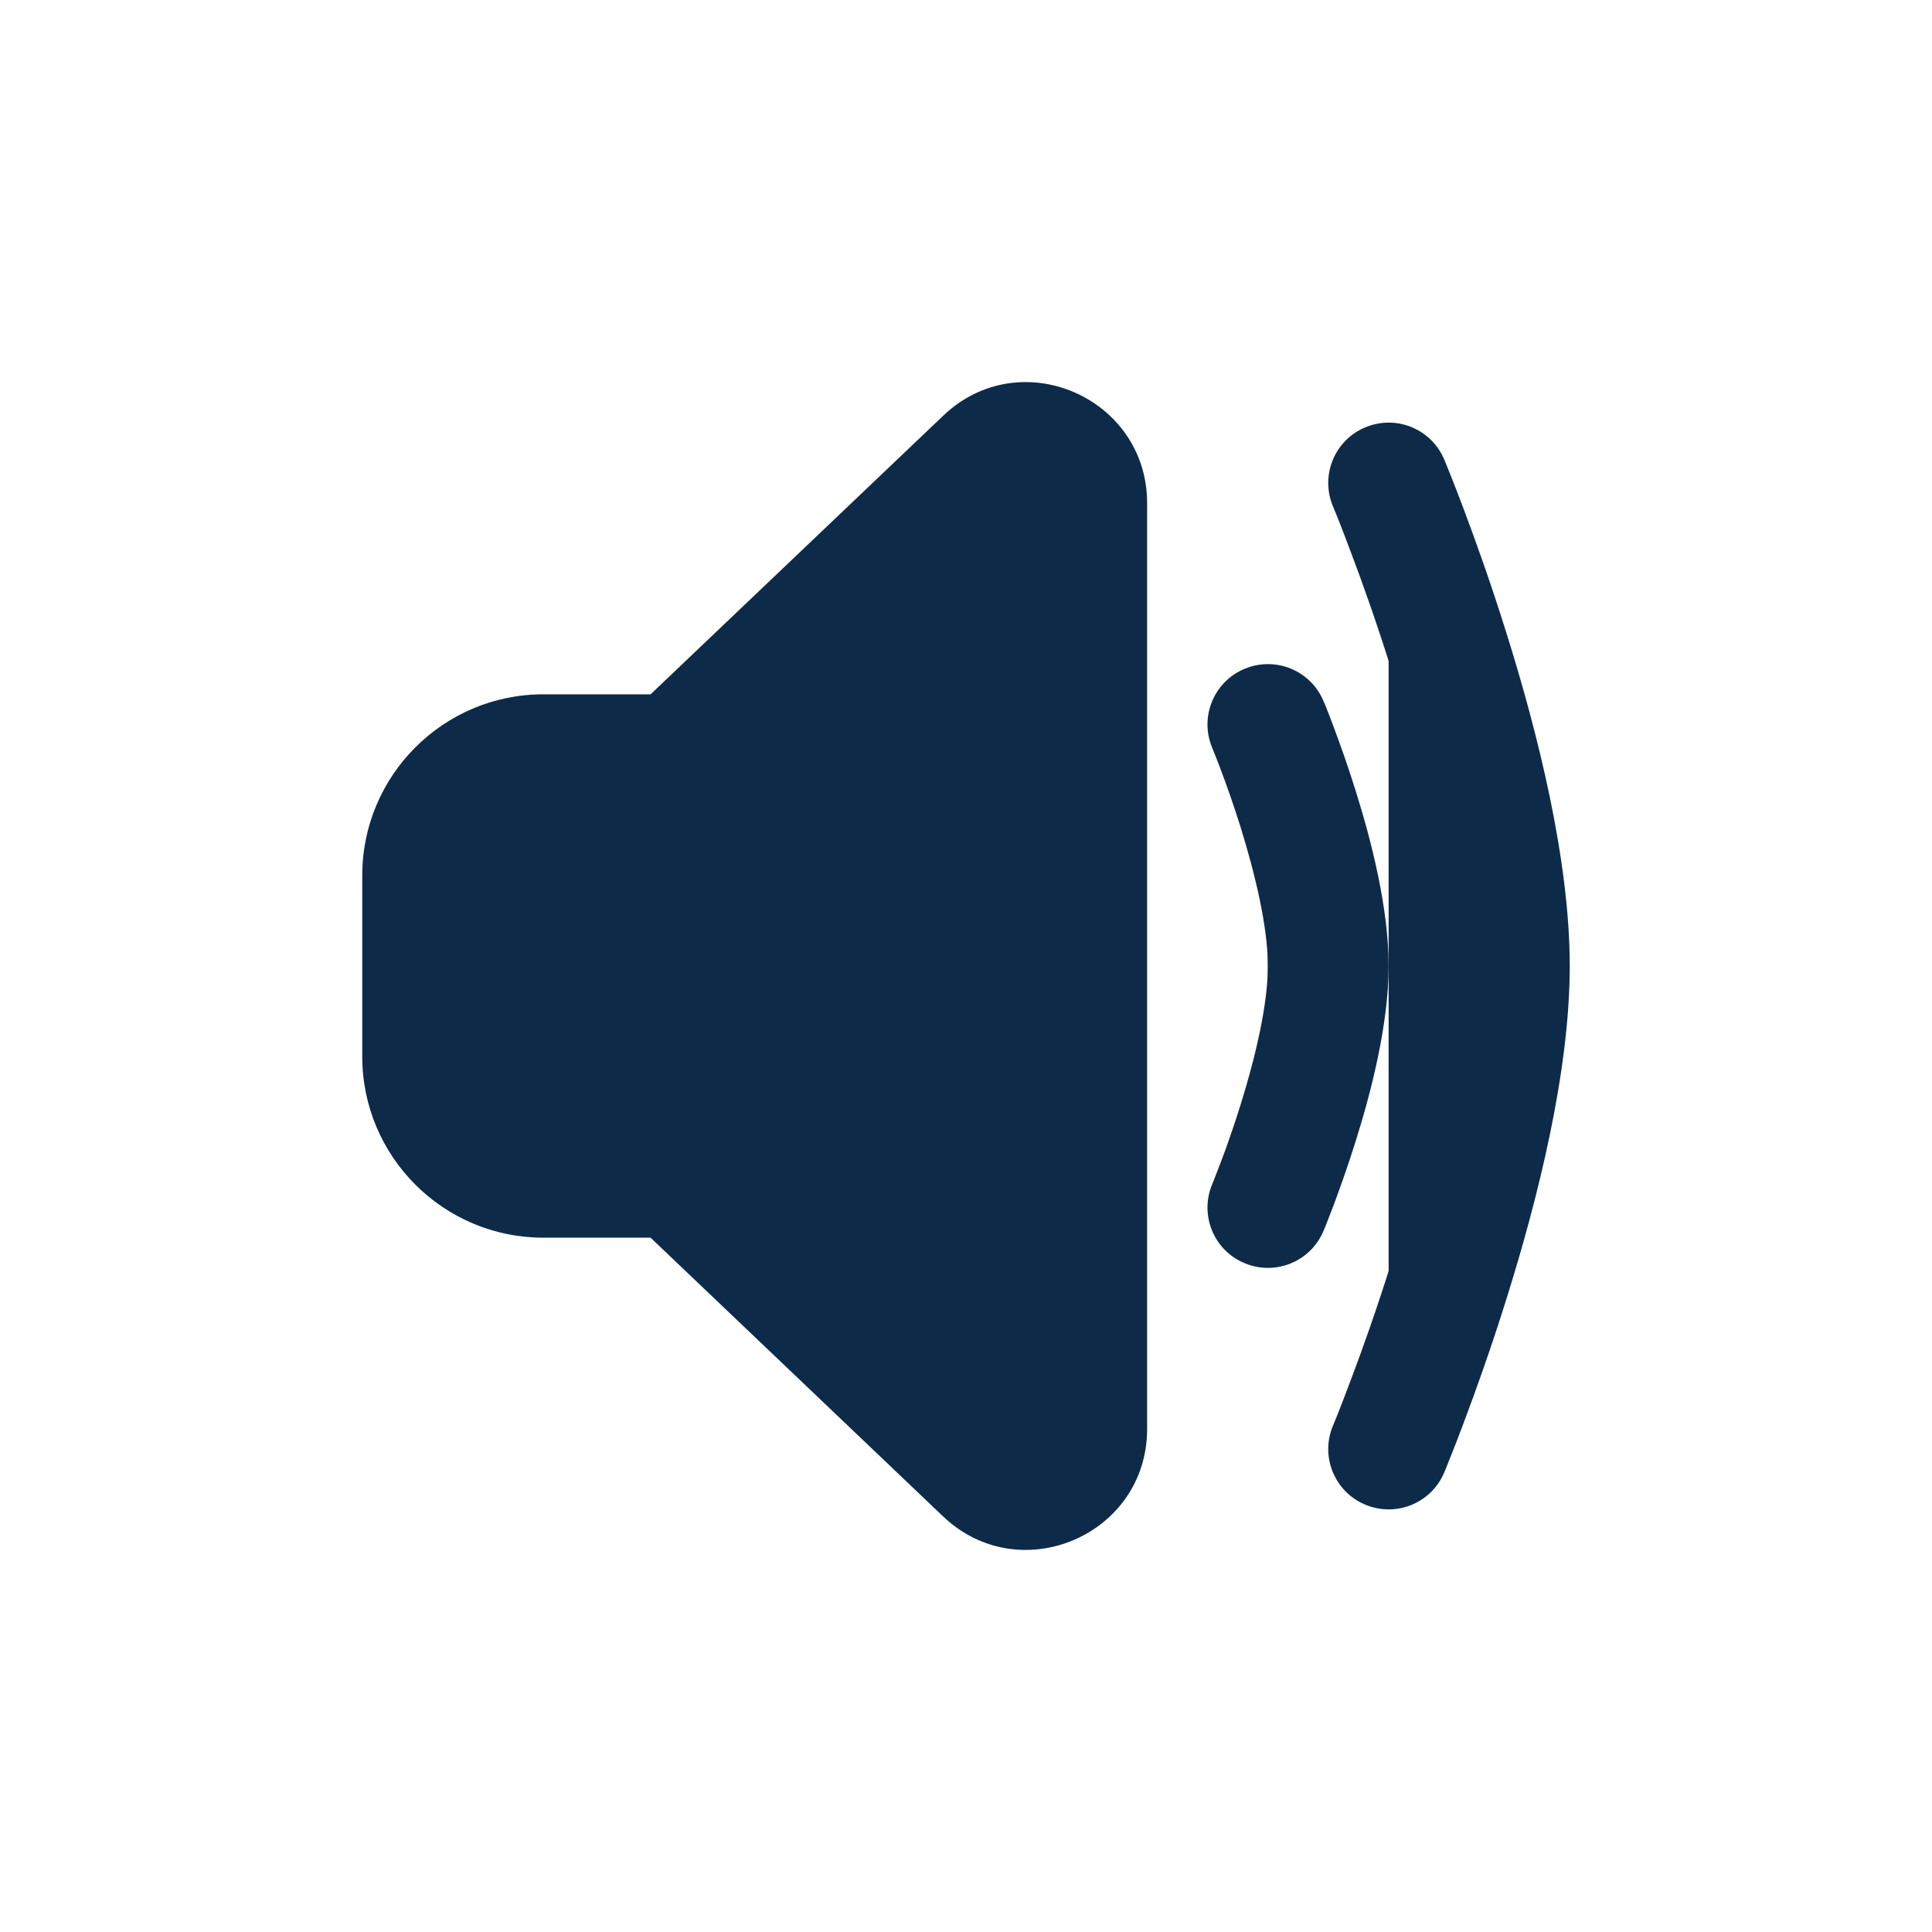 <svg width="16" height="16" viewBox="0 0 16 16" fill="none" xmlns="http://www.w3.org/2000/svg">
<path fill-rule="evenodd" clip-rule="evenodd" d="M5.588 9.75H4.5C3.948 9.75 3.5 9.302 3.5 8.75V7.25C3.5 6.698 3.948 6.25 4.5 6.25H5.588L8.156 3.805C8.473 3.501 9 3.727 9 4.167V11.834C9 12.274 8.473 12.499 8.155 12.196L5.588 9.75Z" fill="#0D2B49"/>
<path d="M11.5 4C11.5 4 12.5 6.39 12.5 8C12.5 9.61 11.5 12 11.5 12" fill="#0D2B49"/>
<path d="M10.5 6C10.5 6 11 7.195 11 8C11 8.805 10.5 10 10.5 10" fill="#0D2B49"/>
<path d="M5.588 9.75L5.933 9.388L5.788 9.25H5.588V9.75ZM5.588 6.25V6.75H5.788L5.933 6.612L5.588 6.25ZM8.156 3.805L8.501 4.167L8.502 4.166L8.156 3.805ZM8.155 12.196L7.81 12.558L7.81 12.558L8.155 12.196ZM11.961 3.807C11.855 3.552 11.562 3.432 11.307 3.539C11.052 3.645 10.932 3.938 11.039 4.193L11.961 3.807ZM11.039 11.807C10.932 12.062 11.052 12.355 11.307 12.461C11.562 12.568 11.855 12.448 11.961 12.193L11.039 11.807ZM10.961 5.807C10.855 5.552 10.562 5.432 10.307 5.539C10.052 5.645 9.932 5.938 10.039 6.193L10.961 5.807ZM10.039 9.807C9.932 10.062 10.052 10.355 10.307 10.461C10.562 10.568 10.855 10.448 10.961 10.193L10.039 9.807ZM5.588 9.25H4.5V10.25H5.588V9.25ZM4.5 9.25C4.224 9.25 4 9.026 4 8.75H3C3 9.578 3.672 10.25 4.5 10.25V9.25ZM4 8.75V7.25H3V8.75H4ZM4 7.25C4 6.974 4.224 6.75 4.5 6.75V5.75C3.672 5.75 3 6.422 3 7.25H4ZM4.5 6.75H5.588V5.75H4.5V6.75ZM5.933 6.612L8.501 4.167L7.811 3.443L5.243 5.888L5.933 6.612ZM8.502 4.166C8.505 4.163 8.506 4.163 8.504 4.164C8.503 4.164 8.501 4.165 8.499 4.165C8.496 4.166 8.496 4.165 8.5 4.166C8.503 4.168 8.503 4.169 8.502 4.167C8.501 4.166 8.5 4.164 8.5 4.163C8.499 4.161 8.5 4.162 8.5 4.167H9.5C9.5 3.29 8.447 2.833 7.81 3.444L8.502 4.166ZM8.5 4.167V11.834H9.5V4.167H8.5ZM8.5 11.834L8.5 11.834L7.81 12.558C8.446 13.164 9.5 12.714 9.5 11.834H8.5ZM8.5 11.834L5.933 9.388L5.243 10.112L7.81 12.558L8.5 11.834ZM11.5 4C11.039 4.193 11.039 4.193 11.039 4.193C11.039 4.193 11.039 4.193 11.039 4.193C11.039 4.193 11.039 4.193 11.039 4.193C11.039 4.193 11.039 4.193 11.039 4.194C11.04 4.195 11.04 4.196 11.041 4.198C11.043 4.202 11.045 4.208 11.049 4.217C11.055 4.233 11.066 4.258 11.079 4.291C11.105 4.357 11.143 4.453 11.188 4.575C11.28 4.817 11.401 5.157 11.523 5.546C11.77 6.336 12 7.275 12 8H13C13 7.115 12.73 6.053 12.477 5.247C12.349 4.836 12.22 4.478 12.124 4.222C12.076 4.094 12.036 3.992 12.007 3.92C11.993 3.885 11.982 3.857 11.974 3.838C11.97 3.828 11.967 3.821 11.965 3.816C11.964 3.813 11.963 3.811 11.962 3.81C11.962 3.809 11.962 3.808 11.962 3.808C11.961 3.808 11.961 3.807 11.961 3.807C11.961 3.807 11.961 3.807 11.961 3.807C11.961 3.807 11.961 3.807 11.5 4ZM12 8C12 8.725 11.77 9.663 11.523 10.454C11.401 10.843 11.28 11.183 11.188 11.425C11.143 11.546 11.105 11.643 11.079 11.709C11.066 11.742 11.055 11.767 11.049 11.783C11.045 11.792 11.043 11.798 11.041 11.802C11.04 11.804 11.04 11.805 11.039 11.806C11.039 11.806 11.039 11.807 11.039 11.807C11.039 11.807 11.039 11.807 11.039 11.807L11.039 11.807C11.039 11.807 11.039 11.807 11.5 12C11.961 12.193 11.961 12.193 11.961 12.193C11.961 12.193 11.961 12.193 11.961 12.193C11.961 12.192 11.961 12.192 11.962 12.192C11.962 12.192 11.962 12.191 11.962 12.19C11.963 12.189 11.964 12.187 11.965 12.184C11.967 12.179 11.97 12.172 11.974 12.162C11.982 12.143 11.993 12.115 12.007 12.079C12.036 12.008 12.076 11.905 12.124 11.777C12.22 11.522 12.349 11.163 12.477 10.753C12.73 9.946 13 8.885 13 8H12ZM10.5 6C10.039 6.193 10.039 6.193 10.039 6.193C10.039 6.193 10.039 6.193 10.039 6.193C10.039 6.193 10.039 6.193 10.039 6.193C10.039 6.193 10.039 6.193 10.039 6.193C10.039 6.193 10.039 6.194 10.039 6.195C10.04 6.196 10.041 6.199 10.043 6.203C10.046 6.211 10.051 6.222 10.057 6.238C10.07 6.27 10.088 6.316 10.11 6.375C10.155 6.493 10.214 6.659 10.273 6.847C10.395 7.239 10.5 7.678 10.5 8H11.5C11.5 7.517 11.355 6.956 11.227 6.549C11.161 6.338 11.095 6.154 11.046 6.023C11.021 5.957 11.001 5.904 10.986 5.867C10.979 5.849 10.973 5.834 10.968 5.824C10.966 5.819 10.965 5.815 10.963 5.812C10.963 5.811 10.962 5.81 10.962 5.809C10.962 5.808 10.962 5.808 10.961 5.808C10.961 5.807 10.961 5.807 10.961 5.807C10.961 5.807 10.961 5.807 10.961 5.807C10.961 5.807 10.961 5.807 10.5 6ZM10.5 8C10.5 8.322 10.395 8.761 10.273 9.152C10.214 9.341 10.155 9.507 10.11 9.625C10.088 9.683 10.07 9.73 10.057 9.762C10.051 9.777 10.046 9.789 10.043 9.797C10.041 9.801 10.04 9.804 10.039 9.805C10.039 9.806 10.039 9.807 10.039 9.807C10.039 9.807 10.039 9.807 10.039 9.807C10.039 9.807 10.039 9.807 10.039 9.807C10.039 9.807 10.039 9.807 10.039 9.807C10.039 9.807 10.039 9.807 10.5 10C10.961 10.193 10.961 10.193 10.961 10.193C10.961 10.193 10.961 10.193 10.961 10.193C10.961 10.193 10.961 10.192 10.961 10.192C10.962 10.192 10.962 10.192 10.962 10.191C10.962 10.19 10.963 10.189 10.963 10.188C10.965 10.185 10.966 10.181 10.968 10.176C10.973 10.165 10.979 10.151 10.986 10.132C11.001 10.095 11.021 10.042 11.046 9.977C11.095 9.845 11.161 9.662 11.227 9.451C11.355 9.044 11.5 8.483 11.5 8H10.5Z" fill="#0D2B49"/>
</svg>
